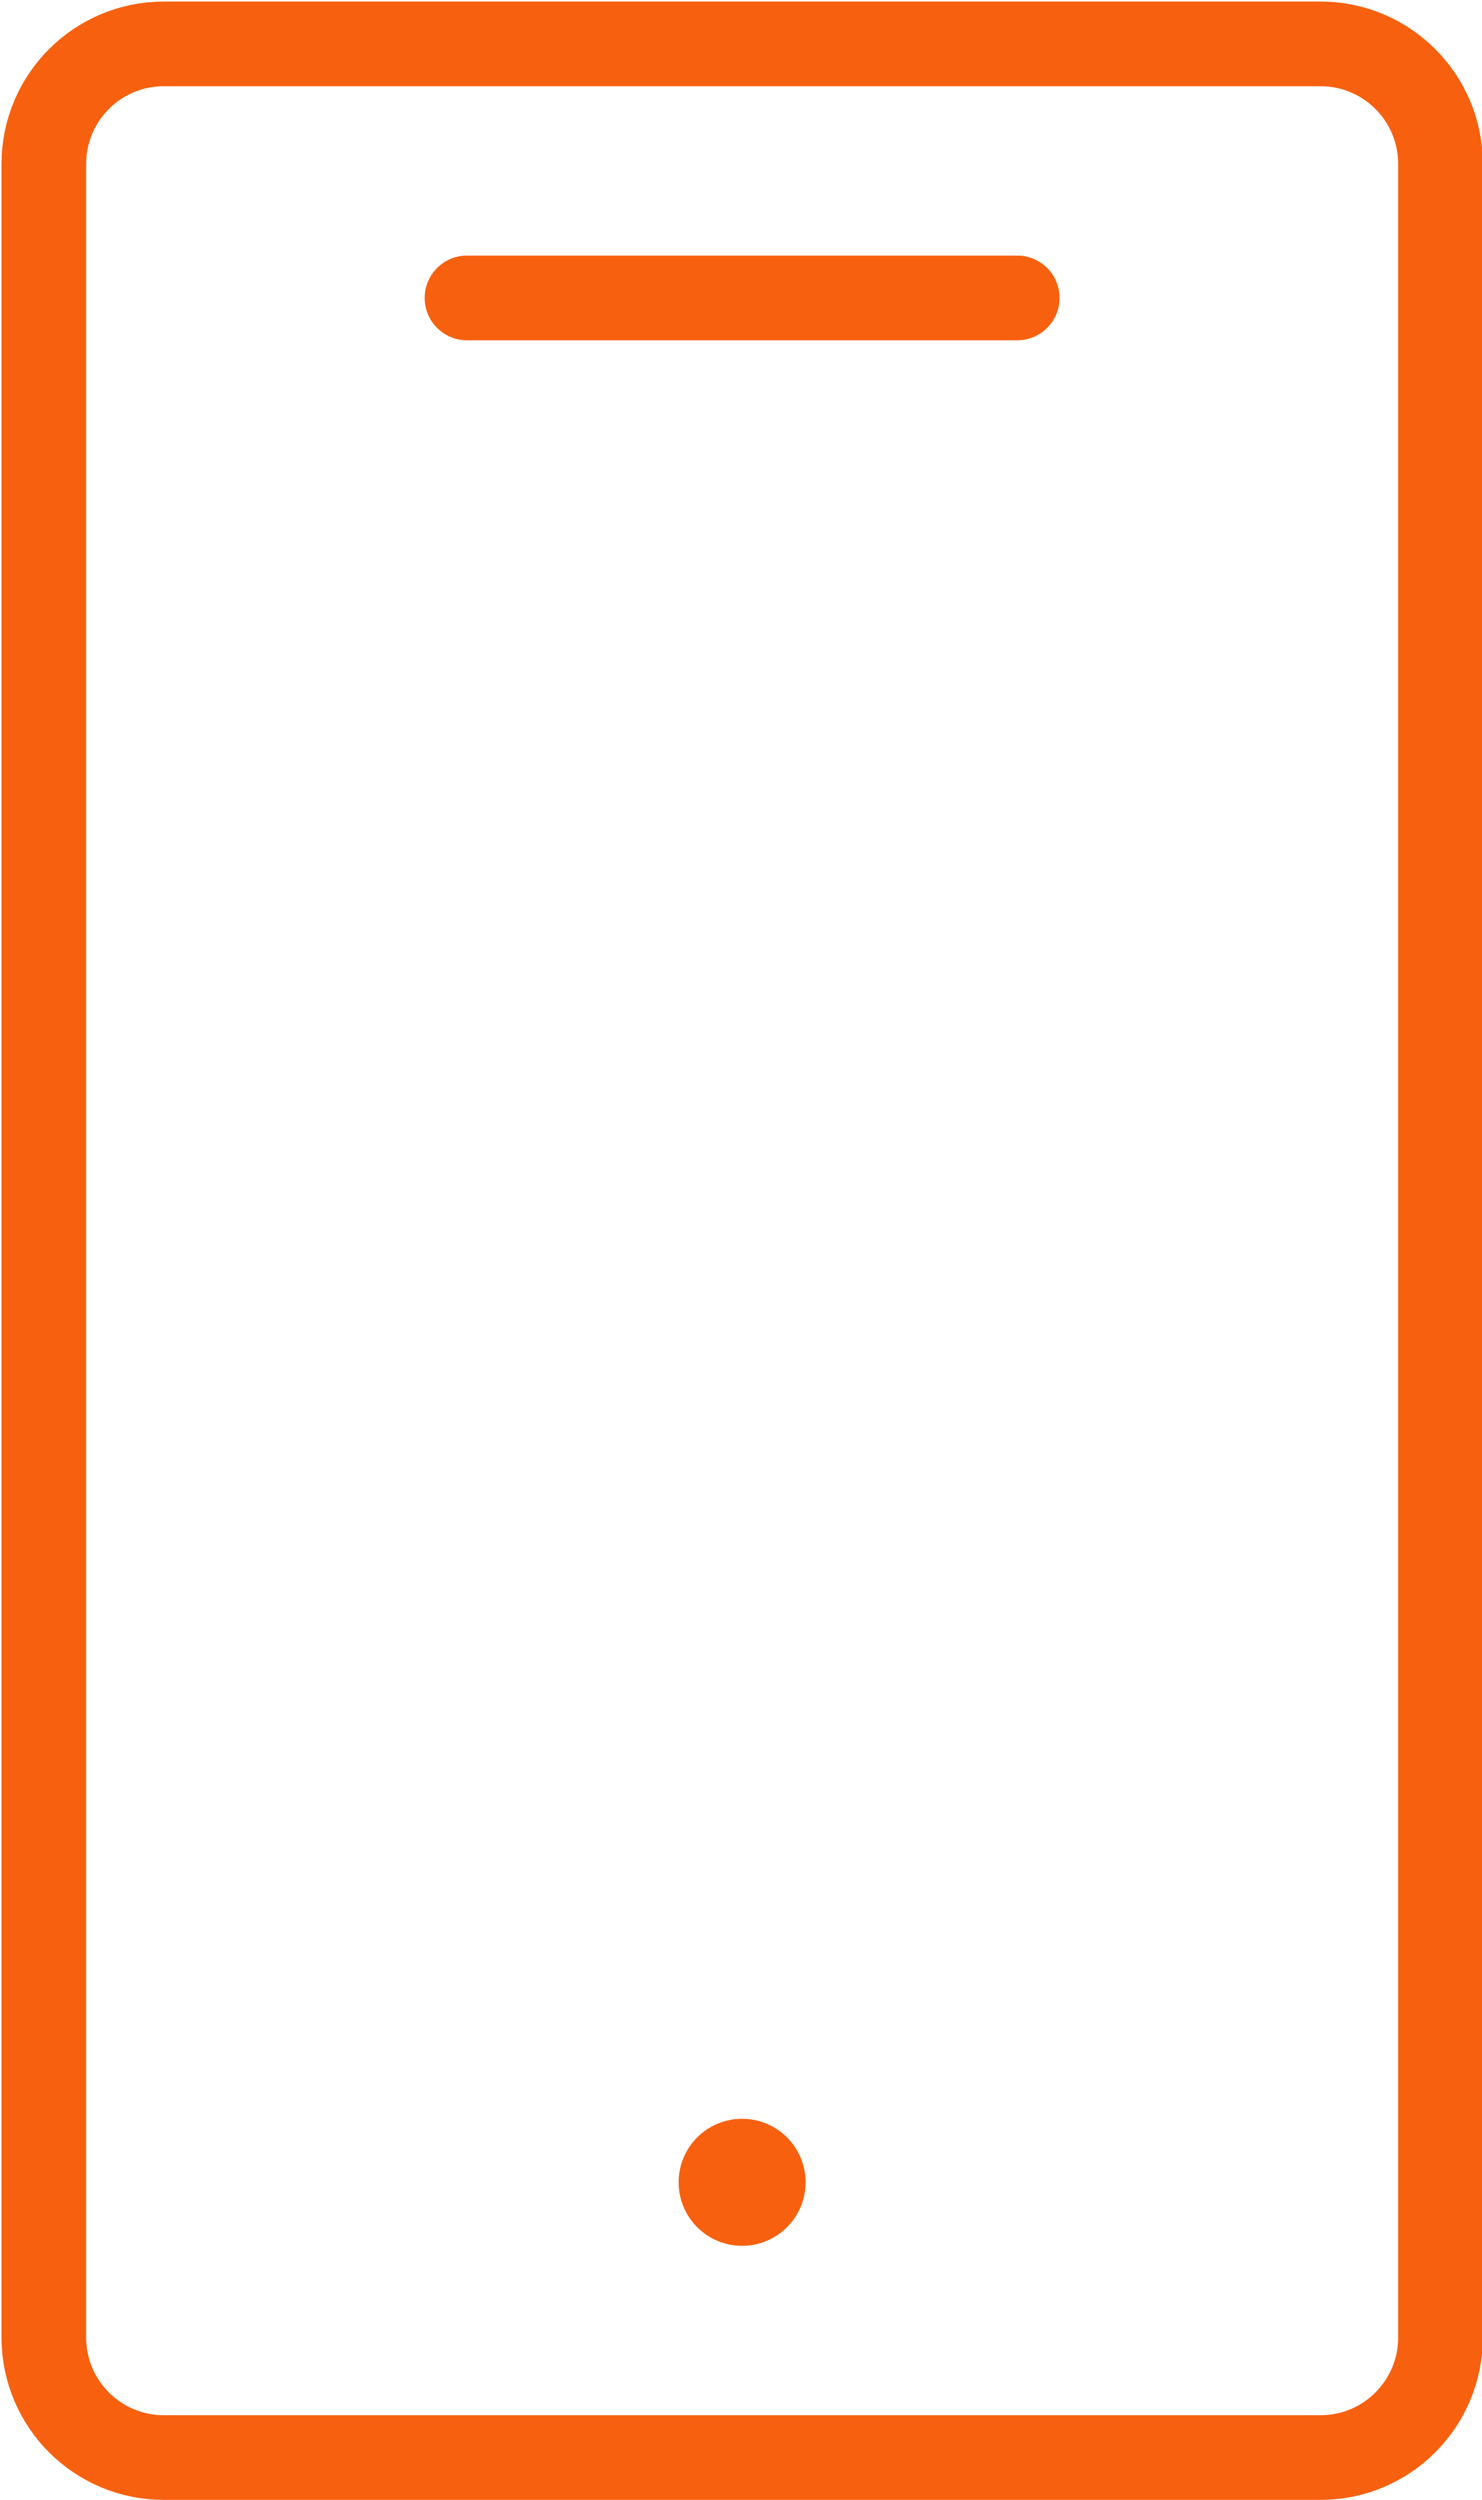 <?xml version="1.0" encoding="utf-8"?>
<!-- Generator: Adobe Illustrator 16.2.0, SVG Export Plug-In . SVG Version: 6.00 Build 0)  -->
<!DOCTYPE svg PUBLIC "-//W3C//DTD SVG 1.1//EN" "http://www.w3.org/Graphics/SVG/1.1/DTD/svg11.dtd">
<svg version="1.1" id="Icons_-_60px" xmlns="http://www.w3.org/2000/svg" xmlns:xlink="http://www.w3.org/1999/xlink" x="0px"
	 y="0px" width="34.828px" height="58.719px" viewBox="0 0 34.828 58.719" enable-background="new 0 0 34.828 58.719"
	 xml:space="preserve">
<path fill="none" stroke="#f7600e" stroke-width="1.989" stroke-miterlimit="10" d="M33.852,54.904
	c0,1.557-1.262,2.819-2.819,2.819H3.849c-1.557,0-2.819-1.262-2.819-2.819V3.85c0-1.557,1.262-2.819,2.819-2.819h27.184
	c1.557,0,2.819,1.262,2.819,2.819V54.904z"/>
<circle cx="17.44" cy="51.258" r="1.492" fill="#f7600e"/>
<path d="M24.9,6.998c0,0.549-0.445,0.995-0.995,0.995h-12.93c-0.549,0-0.995-0.445-0.995-0.995l0,0c0-0.549,0.445-0.995,0.995-0.995
	h12.93C24.455,6.003,24.9,6.449,24.9,6.998L24.9,6.998z" fill="#f7600e"/>
</svg>
